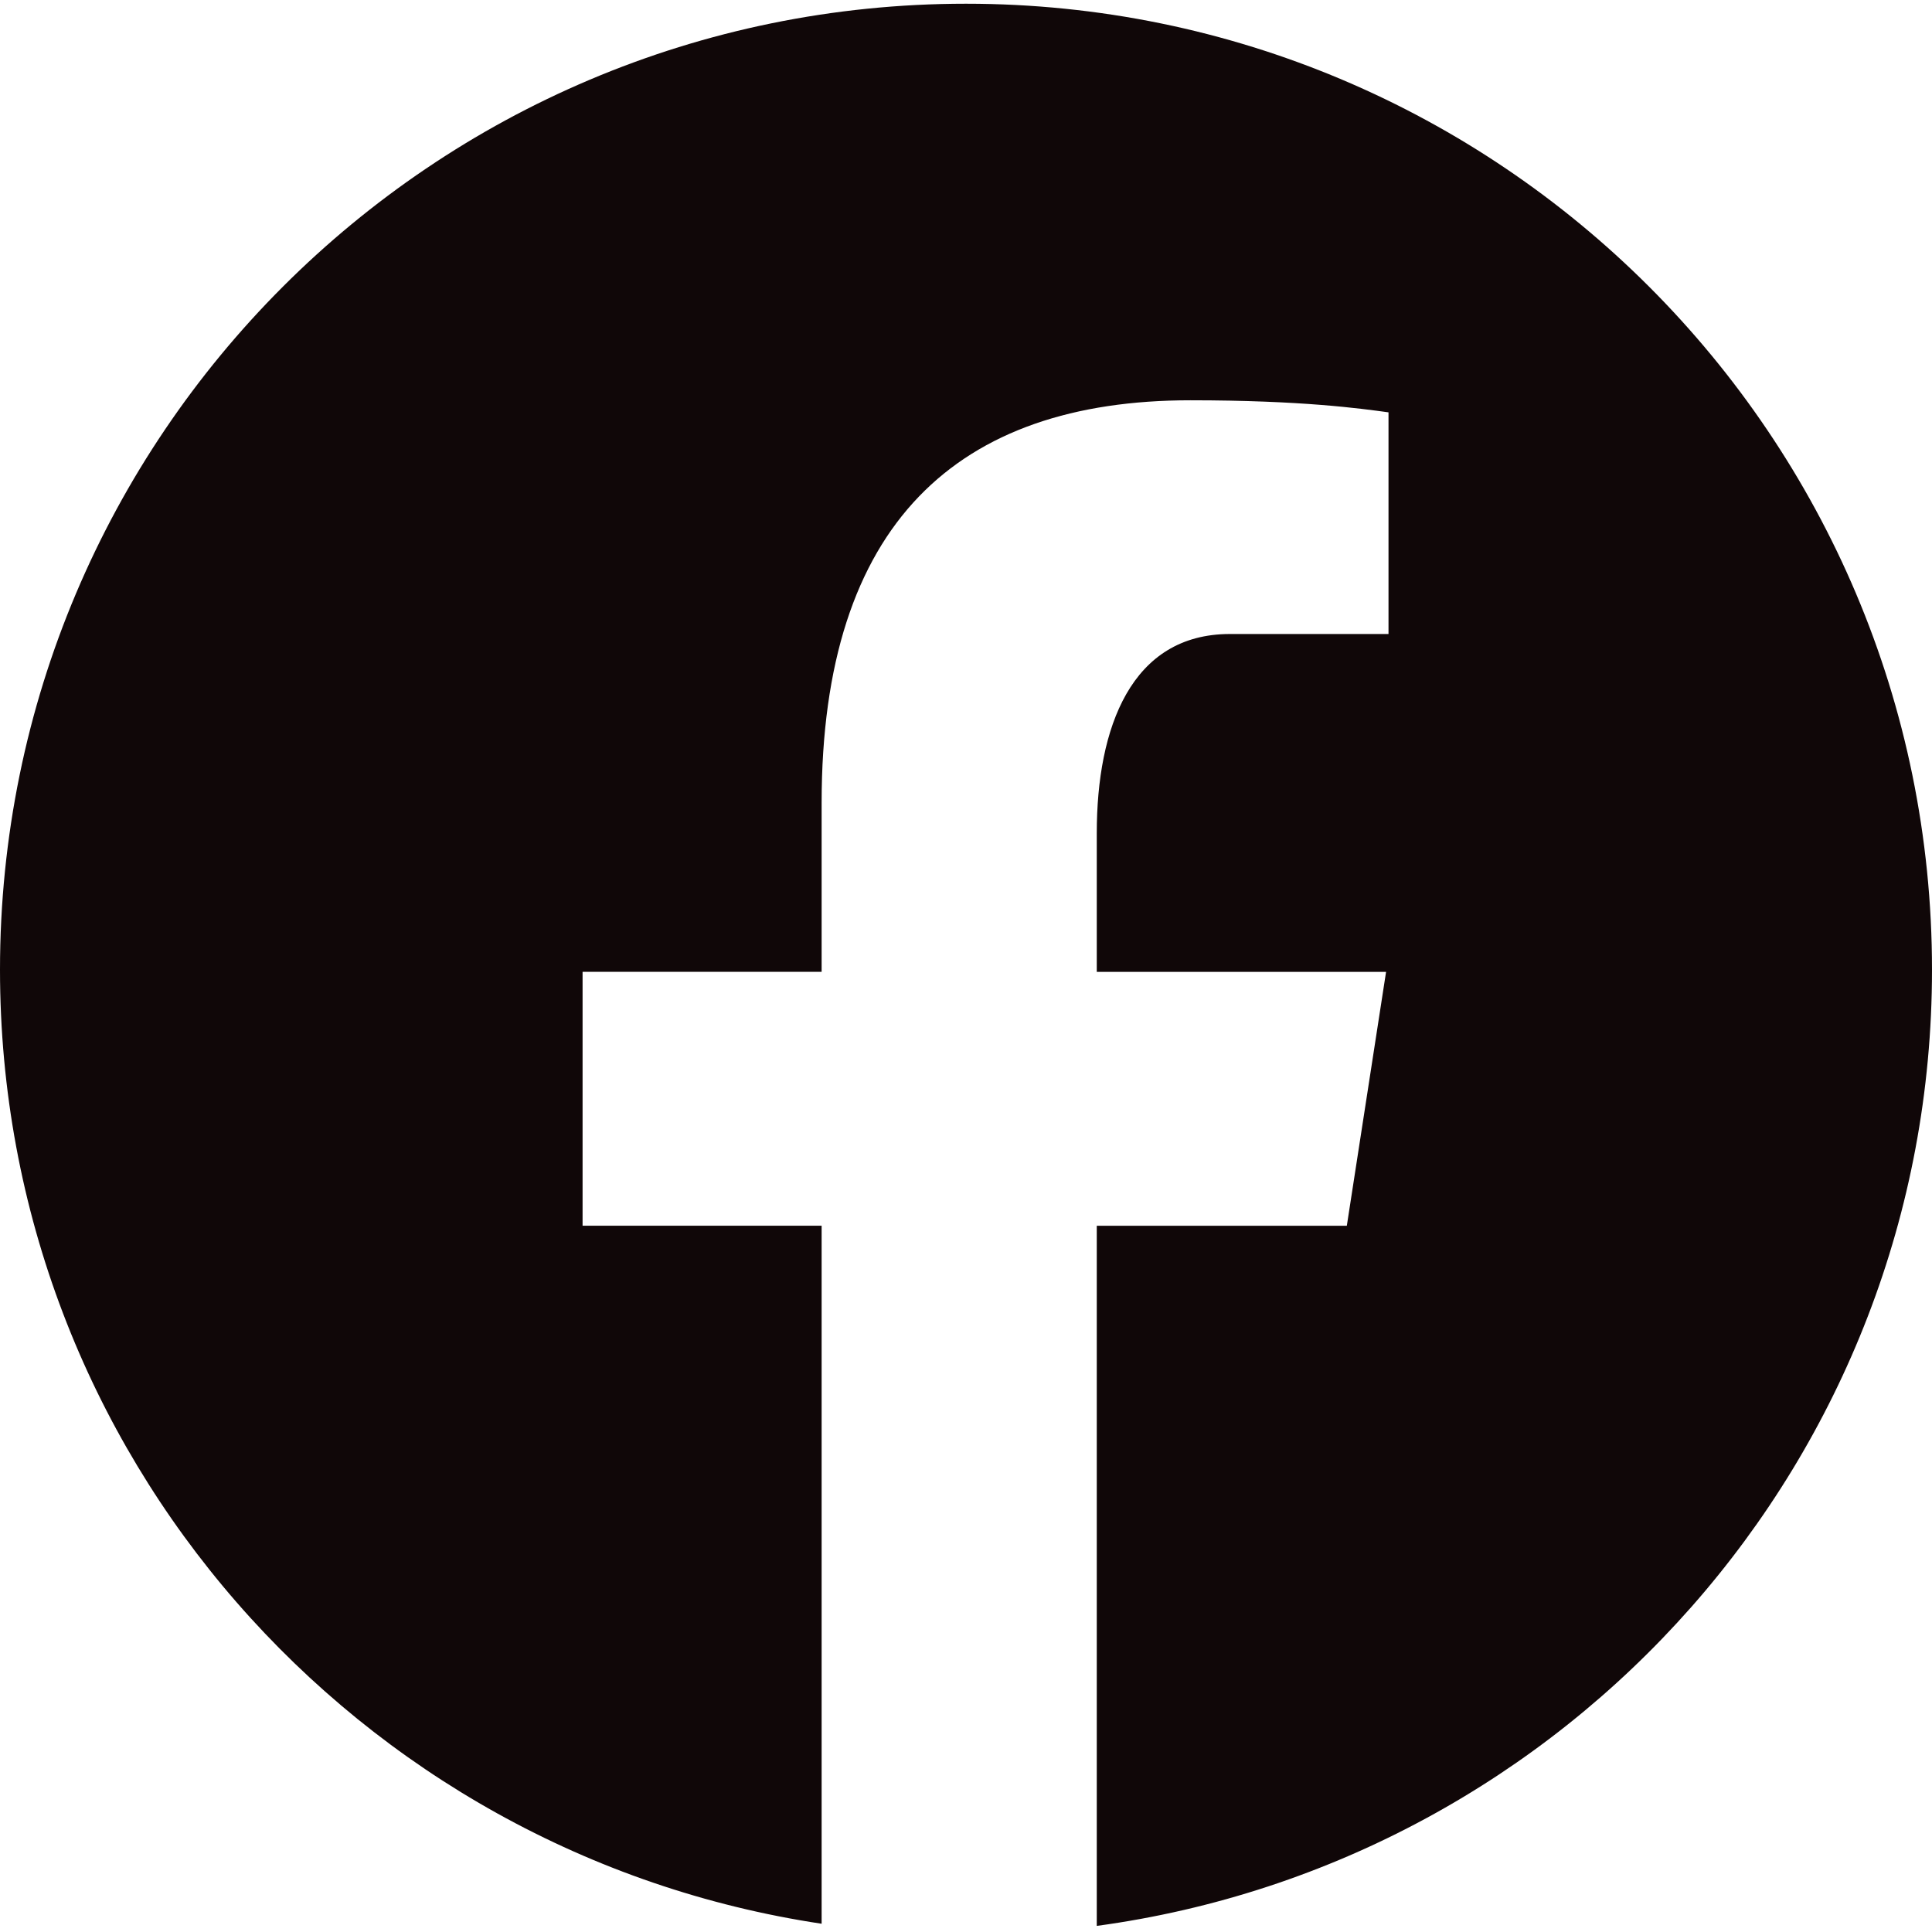 <svg xmlns="http://www.w3.org/2000/svg" xmlns:xlink="http://www.w3.org/1999/xlink" width="500" zoomAndPan="magnify" viewBox="0 0 375 375" height="500" preserveAspectRatio="xMidYMid meet" version="1.0"><path fill="#100708" d="M 187.5 0.723 C 83.941 0.723 0 84.664 0 188.223 C 0 282.23 69.246 359.84 159.477 373.398 L 159.477 237.91 L 113.078 237.91 L 113.078 188.625 L 159.477 188.625 L 159.477 155.828 C 159.477 101.523 185.93 77.695 231.059 77.695 C 252.664 77.695 264.102 79.297 269.508 80.035 L 269.508 123.059 L 238.73 123.059 C 219.578 123.059 212.883 141.215 212.883 161.695 L 212.883 188.641 L 269.035 188.641 L 261.418 237.922 L 212.883 237.922 L 212.883 373.816 C 304.398 361.383 375 283.141 375 188.223 C 375 84.664 291.059 0.723 187.5 0.723 Z M 187.5 0.723 " fill-opacity="1" fill-rule="nonzero"/></svg>